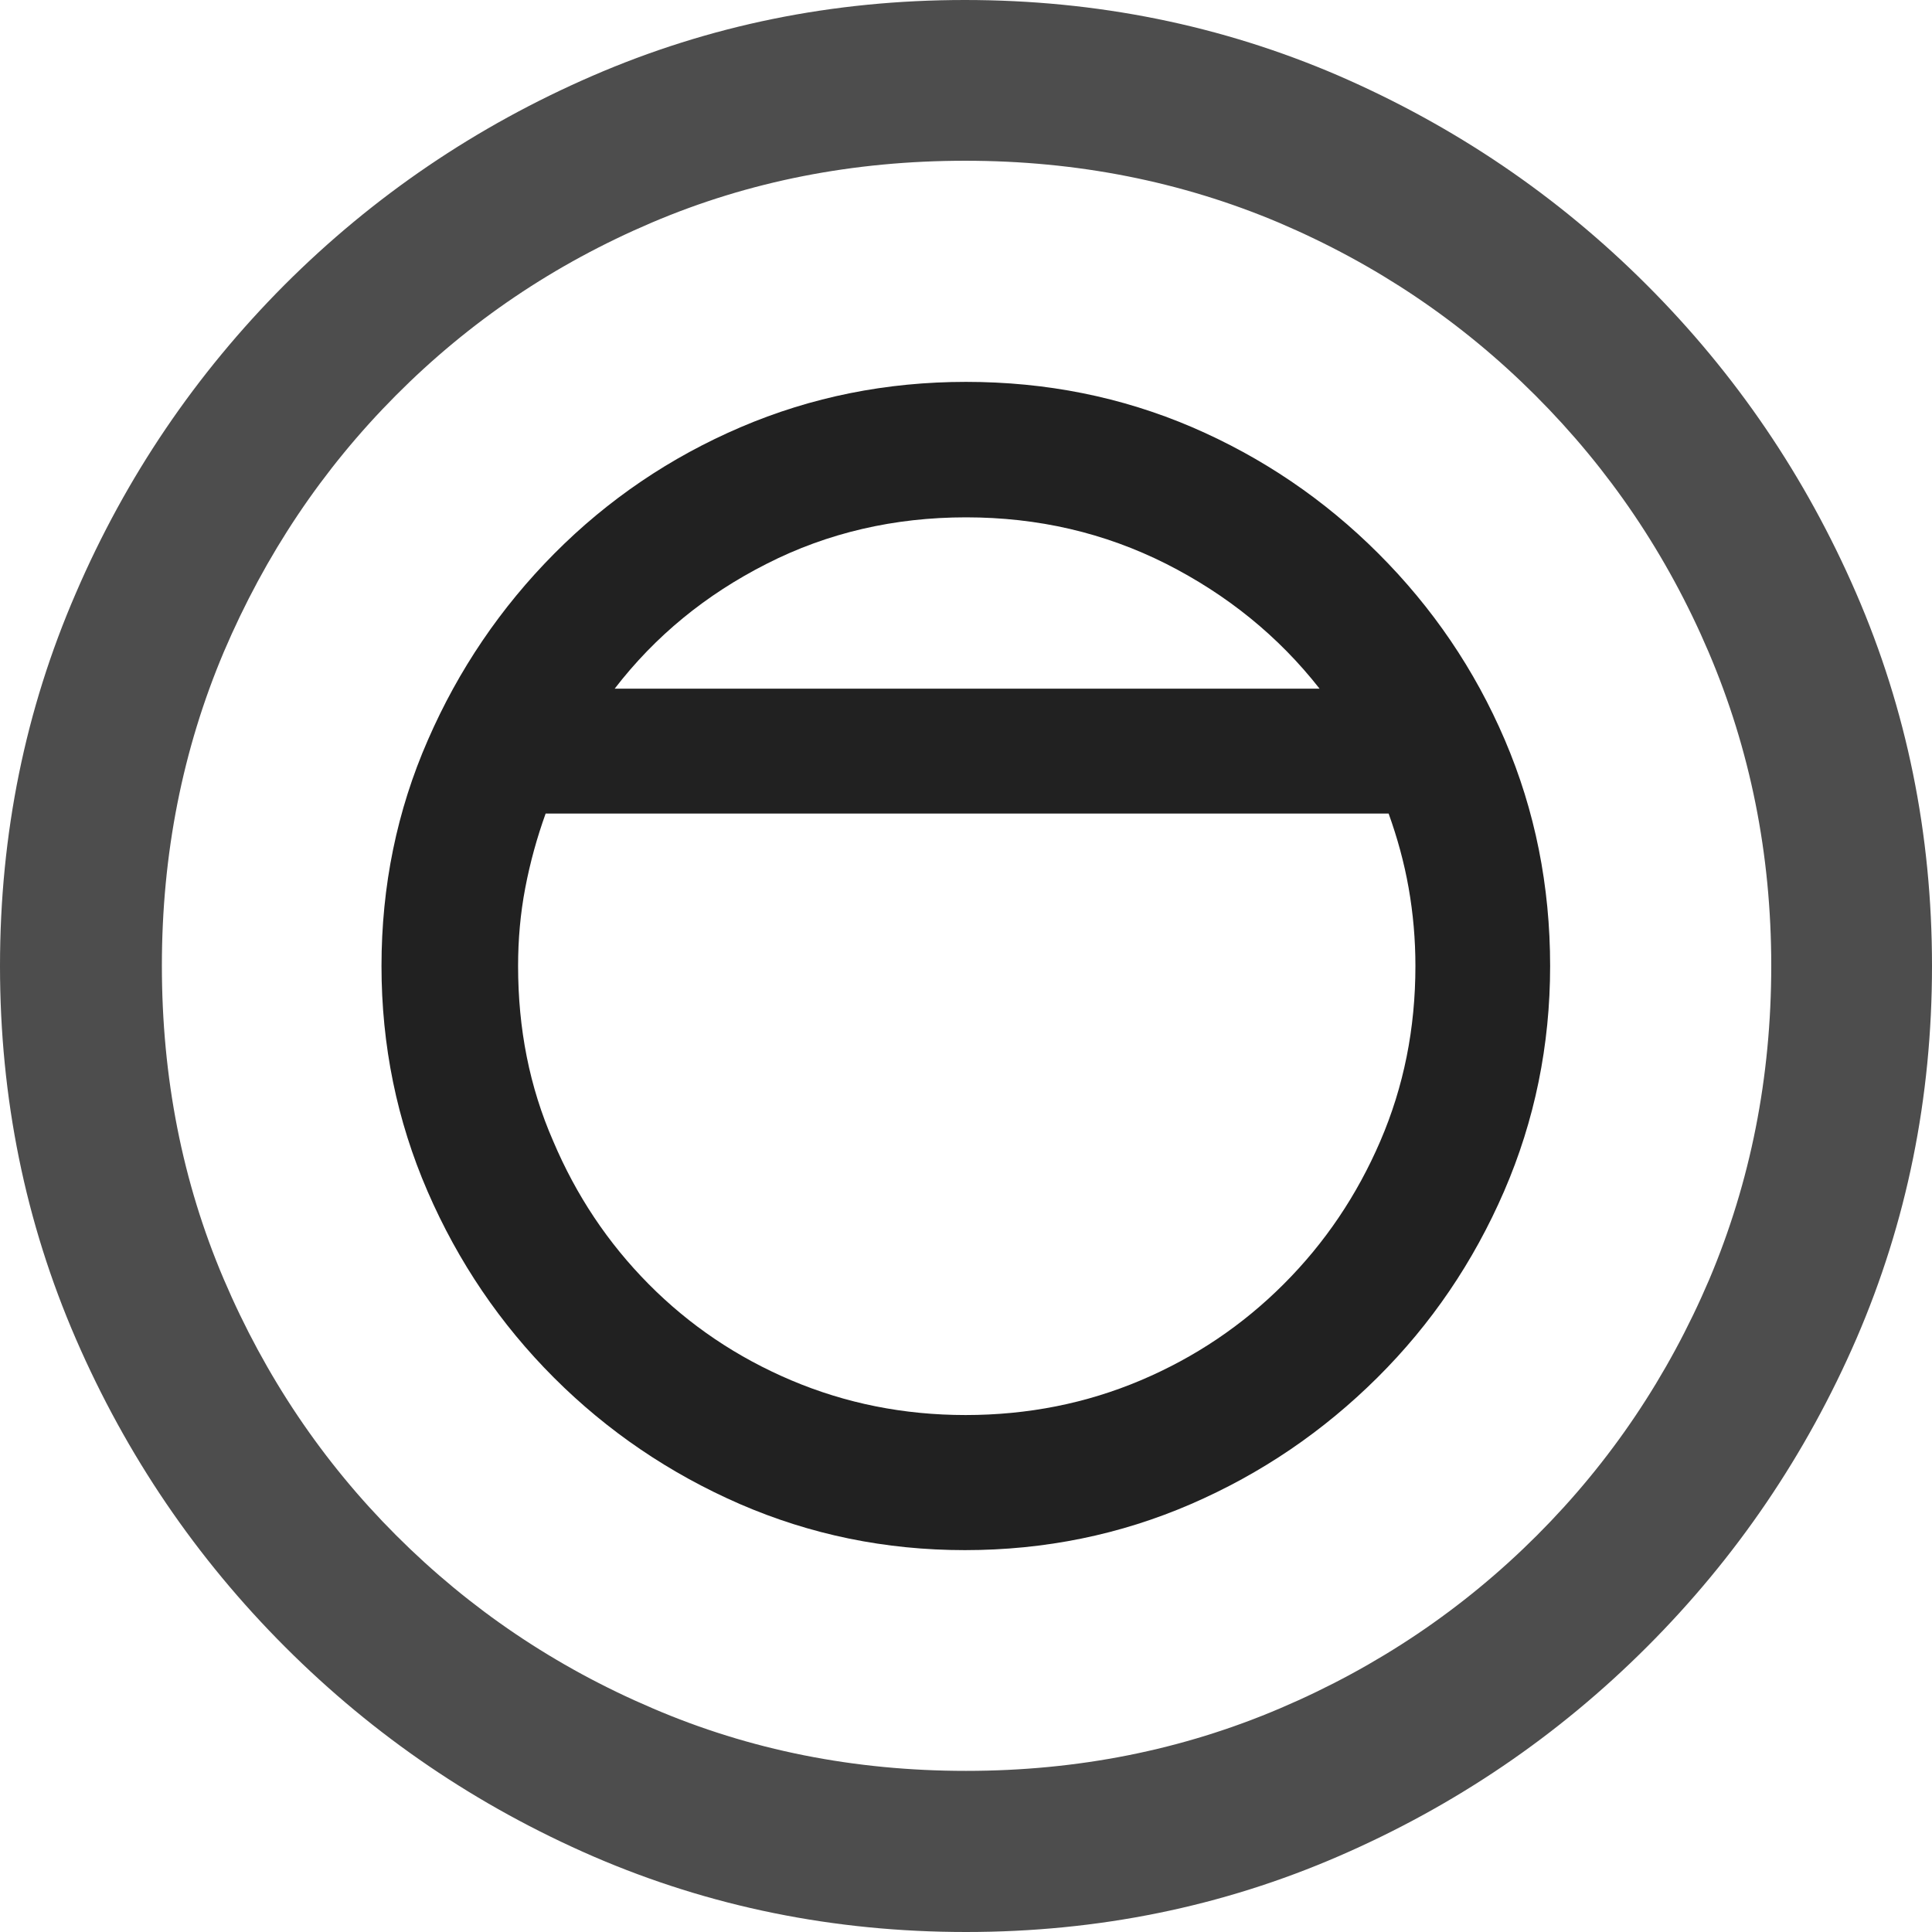 <?xml version="1.0" ?><!-- Generator: Adobe Illustrator 25.0.0, SVG Export Plug-In . SVG Version: 6.00 Build 0)  --><svg xmlns="http://www.w3.org/2000/svg" xmlns:xlink="http://www.w3.org/1999/xlink" version="1.1" id="Layer_1" x="0px" y="0px" viewBox="0 0 512 512" style="enable-background:new 0 0 512 512;" xml:space="preserve">
<path d="M256,512c35,0,67.9-6.7,98.8-20.1c30.9-13.4,58.1-31.9,81.7-55.5c23.6-23.6,42.1-50.8,55.5-81.7  C505.3,323.9,512,291,512,256s-6.7-67.9-20.1-98.8c-13.4-30.9-31.9-58.1-55.5-81.7c-23.6-23.6-50.9-42.1-81.8-55.5  C323.7,6.7,290.7,0,255.7,0S187.9,6.7,157,20.1C126.1,33.5,98.9,52,75.4,75.5c-23.5,23.6-42,50.8-55.3,81.7C6.7,188.1,0,221,0,256  s6.7,67.9,20.1,98.8c13.4,30.9,31.9,58.1,55.5,81.7c23.6,23.6,50.8,42.1,81.7,55.5C188.1,505.3,221,512,256,512z M256,469.3  c-29.6,0-57.3-5.5-83.1-16.6c-25.8-11-48.4-26.3-67.9-45.8c-19.5-19.5-34.7-42.1-45.7-67.9c-11-25.8-16.4-53.5-16.4-83.1  c0-29.6,5.5-57.3,16.4-83.1c11-25.8,26.1-48.4,45.6-68s42-34.8,67.8-45.8c25.8-11,53.5-16.4,83.1-16.4c29.6,0,57.3,5.5,83.1,16.4  c25.8,11,48.4,26.2,68,45.8c19.6,19.6,34.9,42.2,45.9,68c11,25.8,16.6,53.5,16.6,83.1c0,29.6-5.5,57.3-16.4,83.1  c-11,25.8-26.2,48.4-45.7,67.9c-19.5,19.5-42.2,34.8-68,45.8C313.3,463.8,285.6,469.3,256,469.3z" class="hierarchical-0:secondary SFSymbolsPreview4D4D4D" style="fill: #4D4D4D;"/>
<path d="M101.1,256c0,21.1,4.1,41,12.2,59.7c8.1,18.7,19.3,35.2,33.5,49.4c14.2,14.2,30.7,25.4,49.3,33.5  c18.7,8.1,38.5,12.2,59.6,12.2c21.2,0,41.2-4.1,59.9-12.2c18.7-8.1,35.1-19.3,49.4-33.5c14.3-14.2,25.5-30.7,33.6-49.4  c8.1-18.7,12.2-38.7,12.2-59.7c0-21.2-4-41.2-12-59.9c-8-18.7-19.2-35.1-33.5-49.4c-14.3-14.3-30.8-25.5-49.4-33.5  c-18.7-8-38.6-12-59.9-12c-21.1,0-41,4-59.7,12c-18.7,8-35.2,19.2-49.4,33.5c-14.2,14.3-25.4,30.8-33.5,49.4  C105.2,214.8,101.1,234.8,101.1,256z M137.3,256c0-7,0.6-13.9,1.9-20.7c1.3-6.8,3.1-13.3,5.4-19.7h223.4c2.3,6.4,4.1,12.9,5.3,19.7  c1.2,6.8,1.8,13.7,1.8,20.7c0,16.6-3.1,32-9.3,46.4c-6.2,14.4-14.7,27-25.6,37.9c-10.9,10.9-23.5,19.4-37.9,25.5  c-14.4,6.1-29.9,9.2-46.4,9.2c-16.4,0-31.8-3.1-46.2-9.2c-14.4-6.1-27-14.6-37.8-25.5c-10.8-10.9-19.2-23.5-25.3-37.9  C140.3,288,137.3,272.6,137.3,256z M162.9,182.5c10.7-13.9,24.1-24.9,40.3-33.1c16.1-8.2,33.8-12.3,52.8-12.3  c19.1,0,36.7,4.1,53,12.3c16.2,8.2,29.8,19.2,40.7,33.1H162.9z" class="hierarchical-1:primary SFSymbolsPreview212121" style="fill: #212121;"/>
</svg>